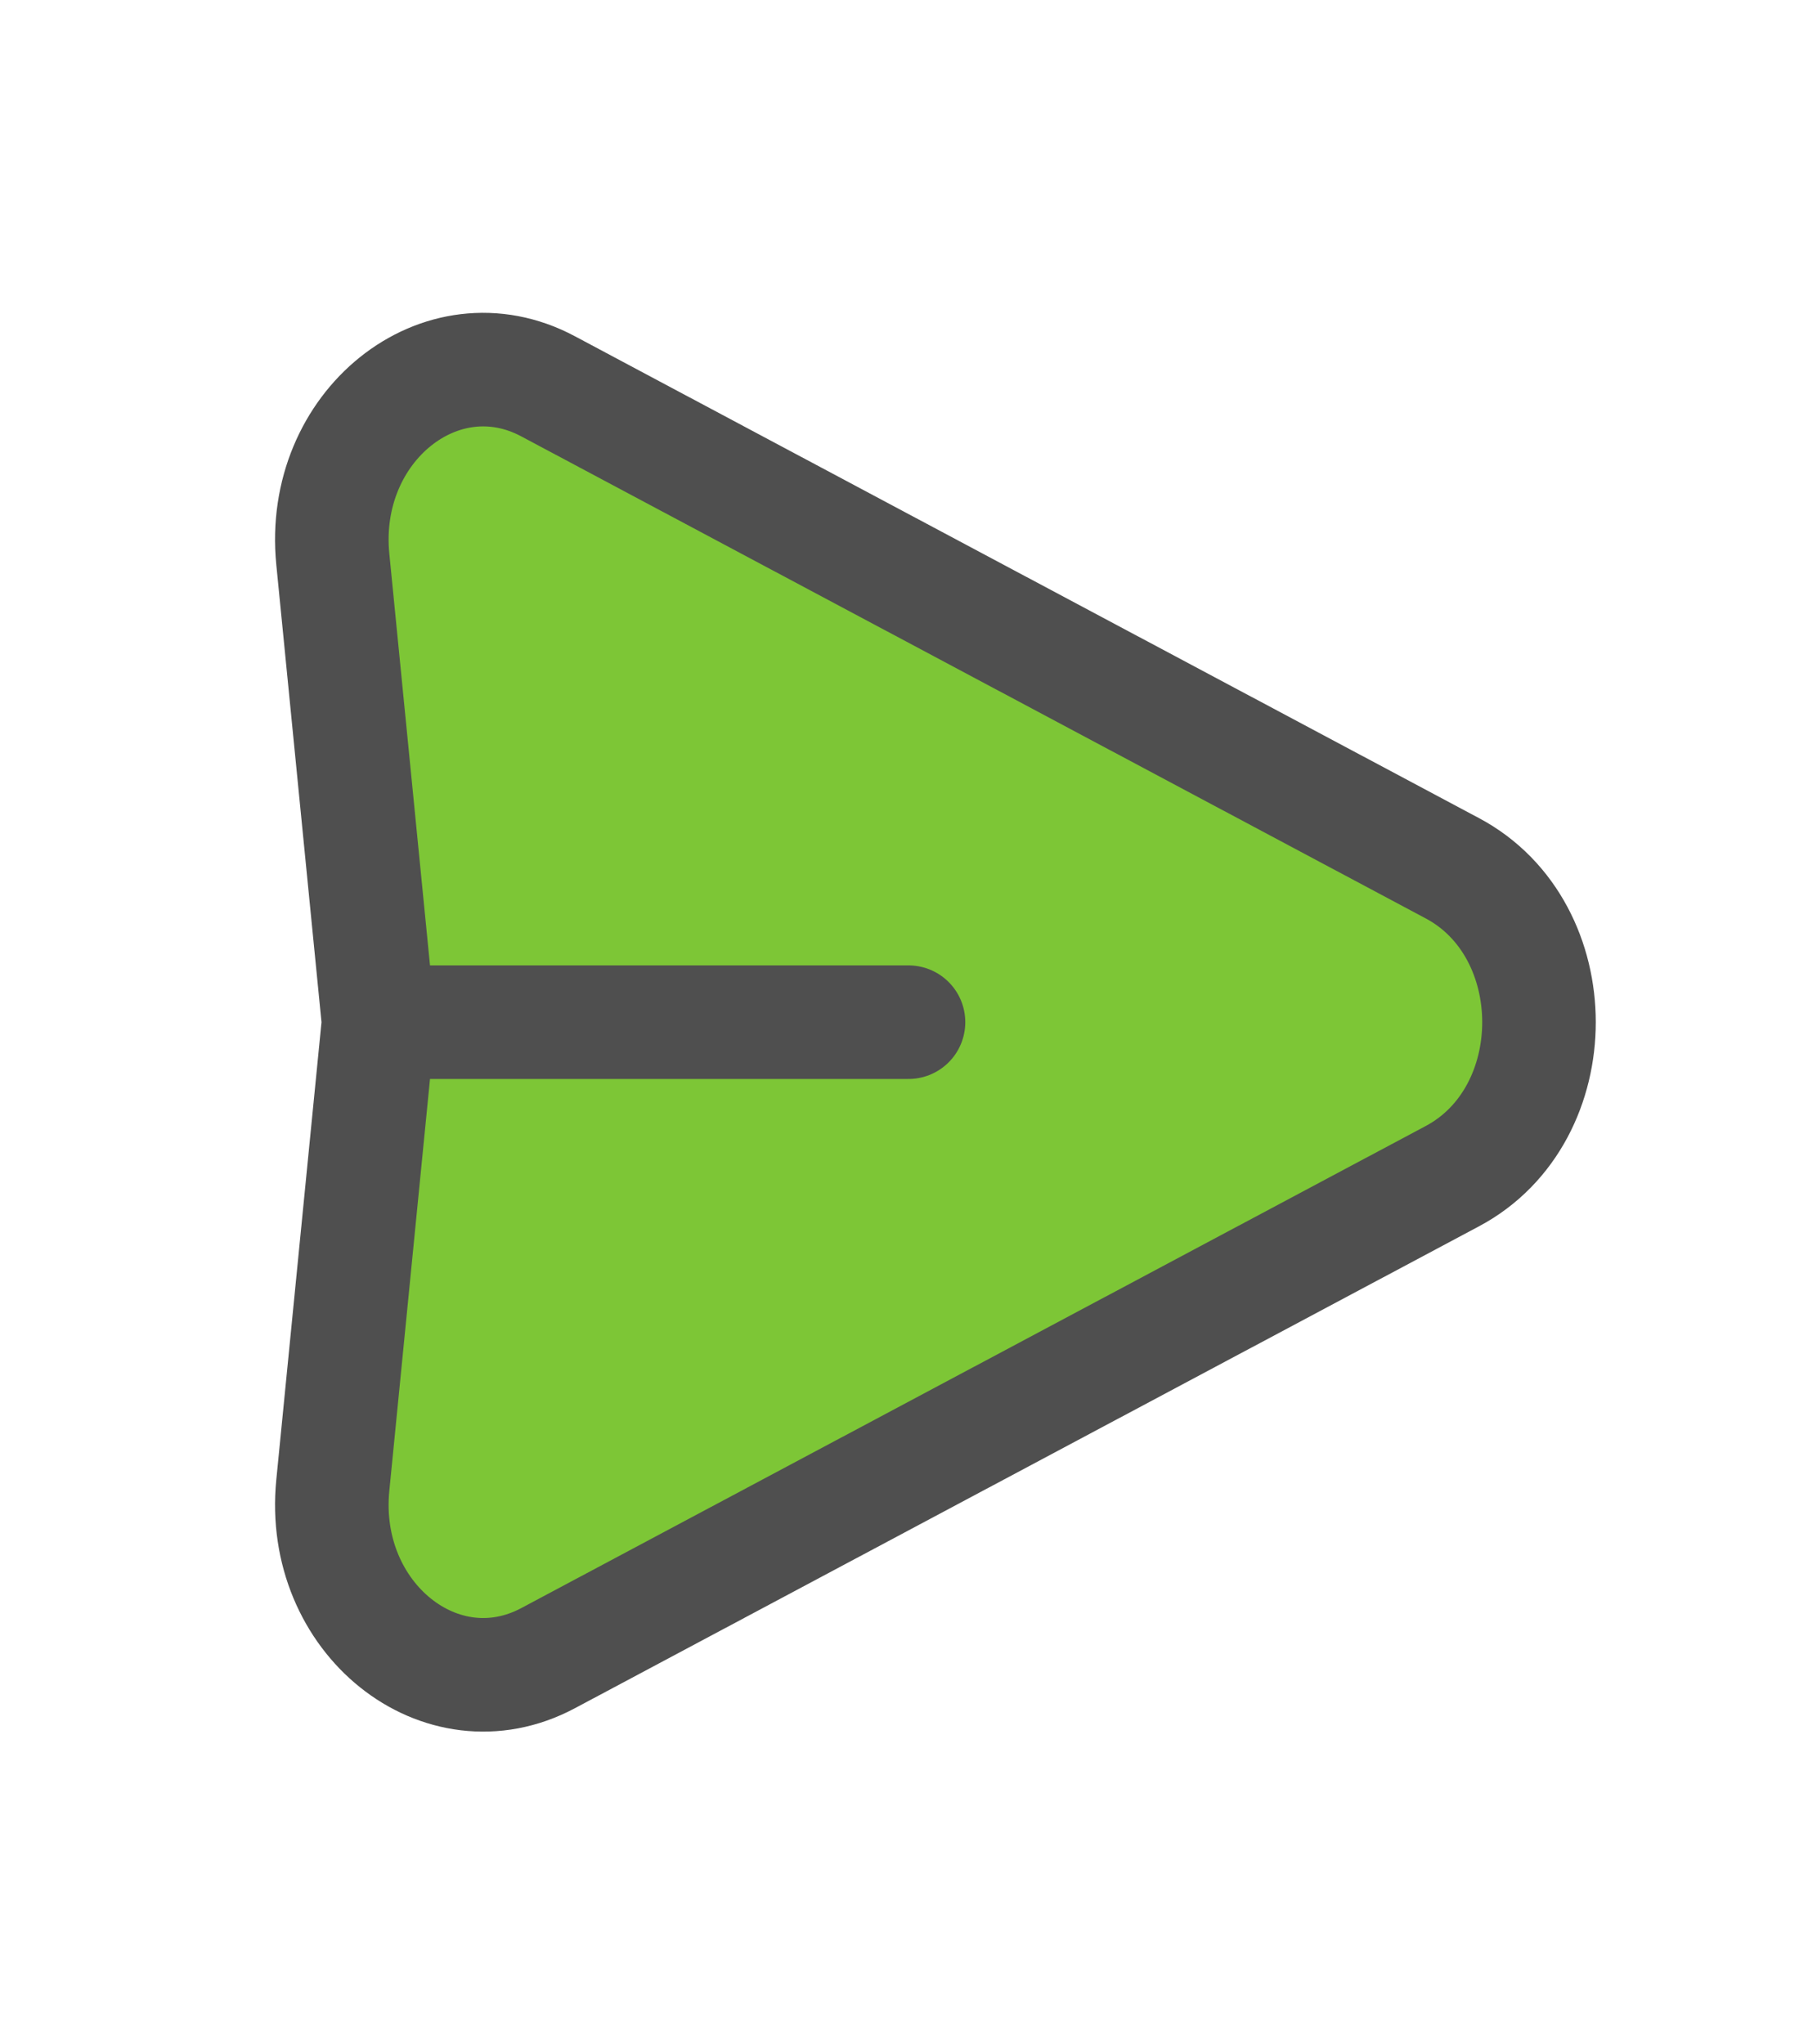 <svg width="32" height="36" viewBox="0 0 32 36" fill="none" xmlns="http://www.w3.org/2000/svg">
<path d="M6.667 18L5.861 9.845C5.631 7.511 7.767 5.796 9.653 6.803L25.579 15.29C27.612 16.373 27.612 19.628 25.579 20.711L9.653 29.199C7.767 30.204 5.631 28.491 5.861 26.157L6.667 18ZM6.667 18H16H6.667Z" fill="#7DC636"/>
<path d="M6.667 18L5.861 9.845C5.631 7.511 7.767 5.796 9.653 6.803L25.579 15.29C27.612 16.373 27.612 19.628 25.579 20.711L9.653 29.199C7.767 30.204 5.631 28.491 5.861 26.157L6.667 18ZM6.667 18H16" stroke="#4F4F4F" stroke-width="2" stroke-linecap="round" stroke-linejoin="round"/>
</svg>
